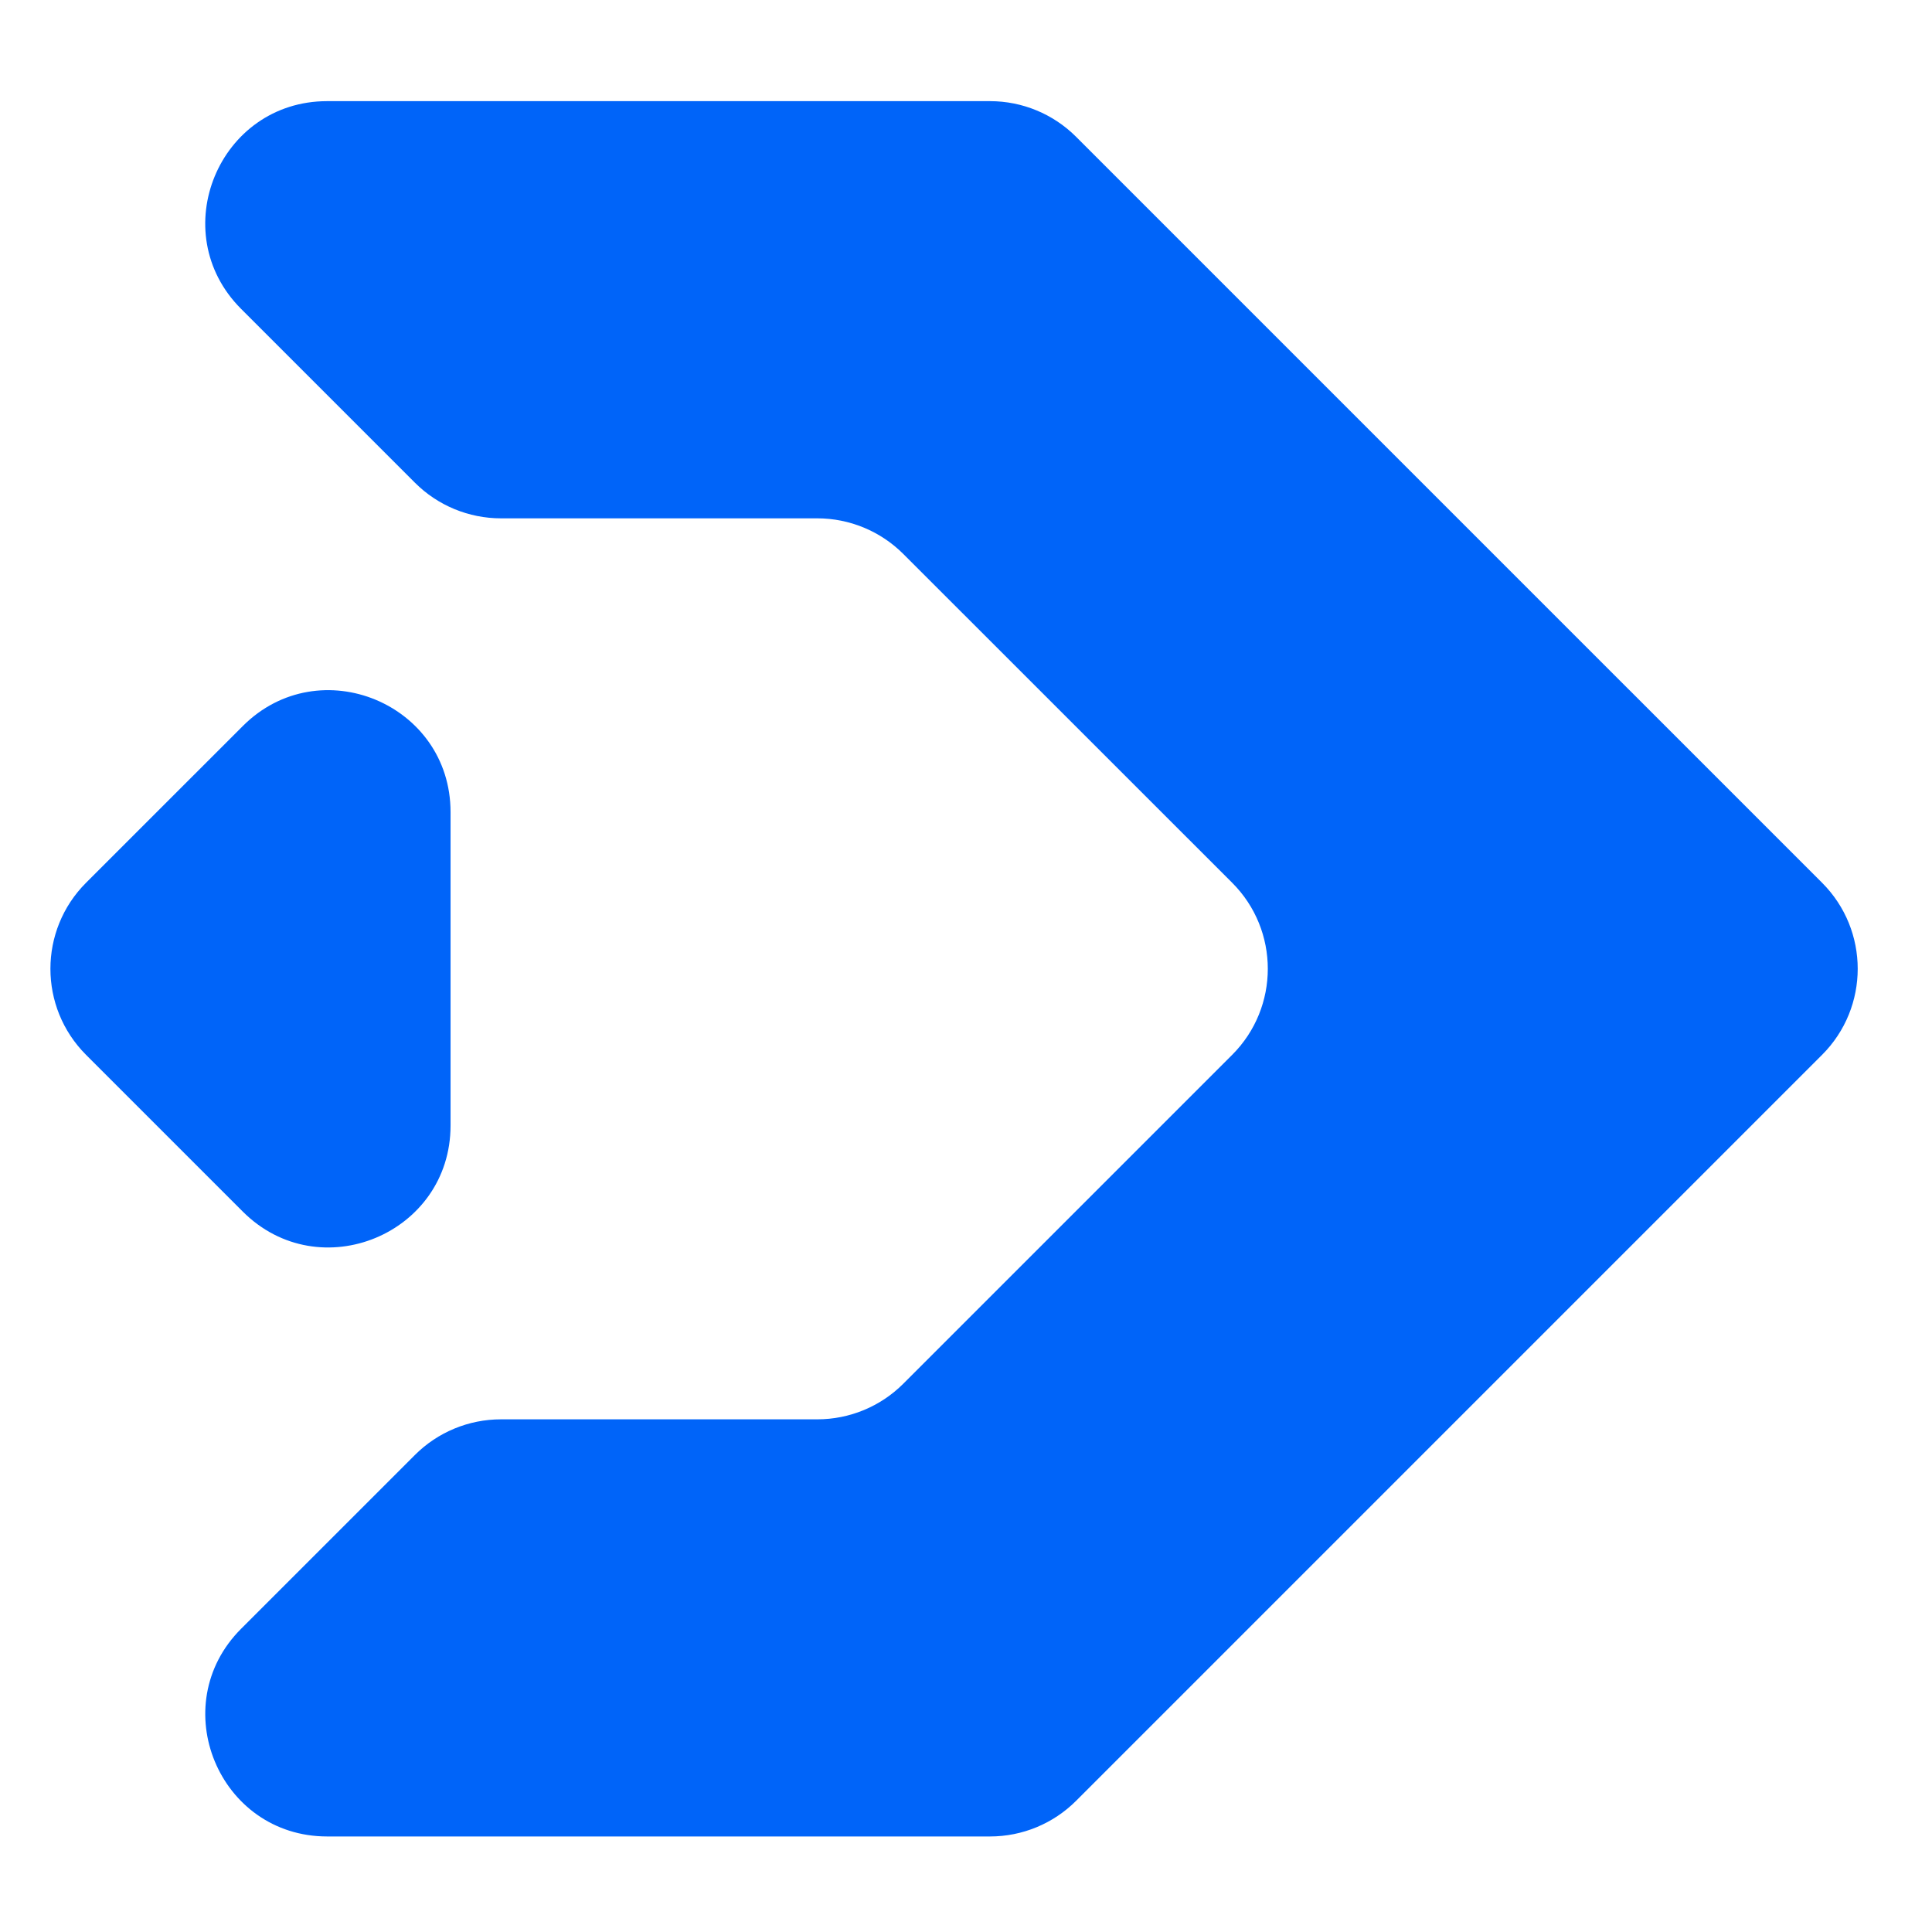 <svg width="127" height="127" viewBox="0 0 127 127" fill="none" xmlns="http://www.w3.org/2000/svg">
<path fill-rule="evenodd" clip-rule="evenodd" d="M21.507 6.649C14.38 6.649 10.81 15.266 15.85 20.306L27.274 31.73C28.774 33.23 30.809 34.073 32.931 34.073H53.723C55.845 34.073 57.879 34.916 59.38 36.416L80.996 58.027C84.12 61.151 84.121 66.217 80.996 69.341L59.38 90.957C57.879 92.458 55.845 93.3 53.723 93.3H32.93C30.809 93.3 28.774 94.143 27.274 95.643L15.853 107.063C10.812 112.102 14.381 120.72 21.509 120.72H65.08C67.202 120.72 69.237 119.877 70.737 118.377L119.773 69.341C122.898 66.216 122.898 61.151 119.773 58.027L70.737 8.992C69.237 7.492 67.202 6.649 65.08 6.649H21.507Z" fill="#0064F9"/>
<path fill-rule="evenodd" clip-rule="evenodd" d="M5.658 58.027C2.533 61.151 2.533 66.217 5.657 69.341L15.96 79.644C21 84.684 29.617 81.114 29.617 73.987V53.383C29.617 46.256 21 42.687 15.961 47.726L5.658 58.027Z" fill="#0064F9"/>
</svg>
